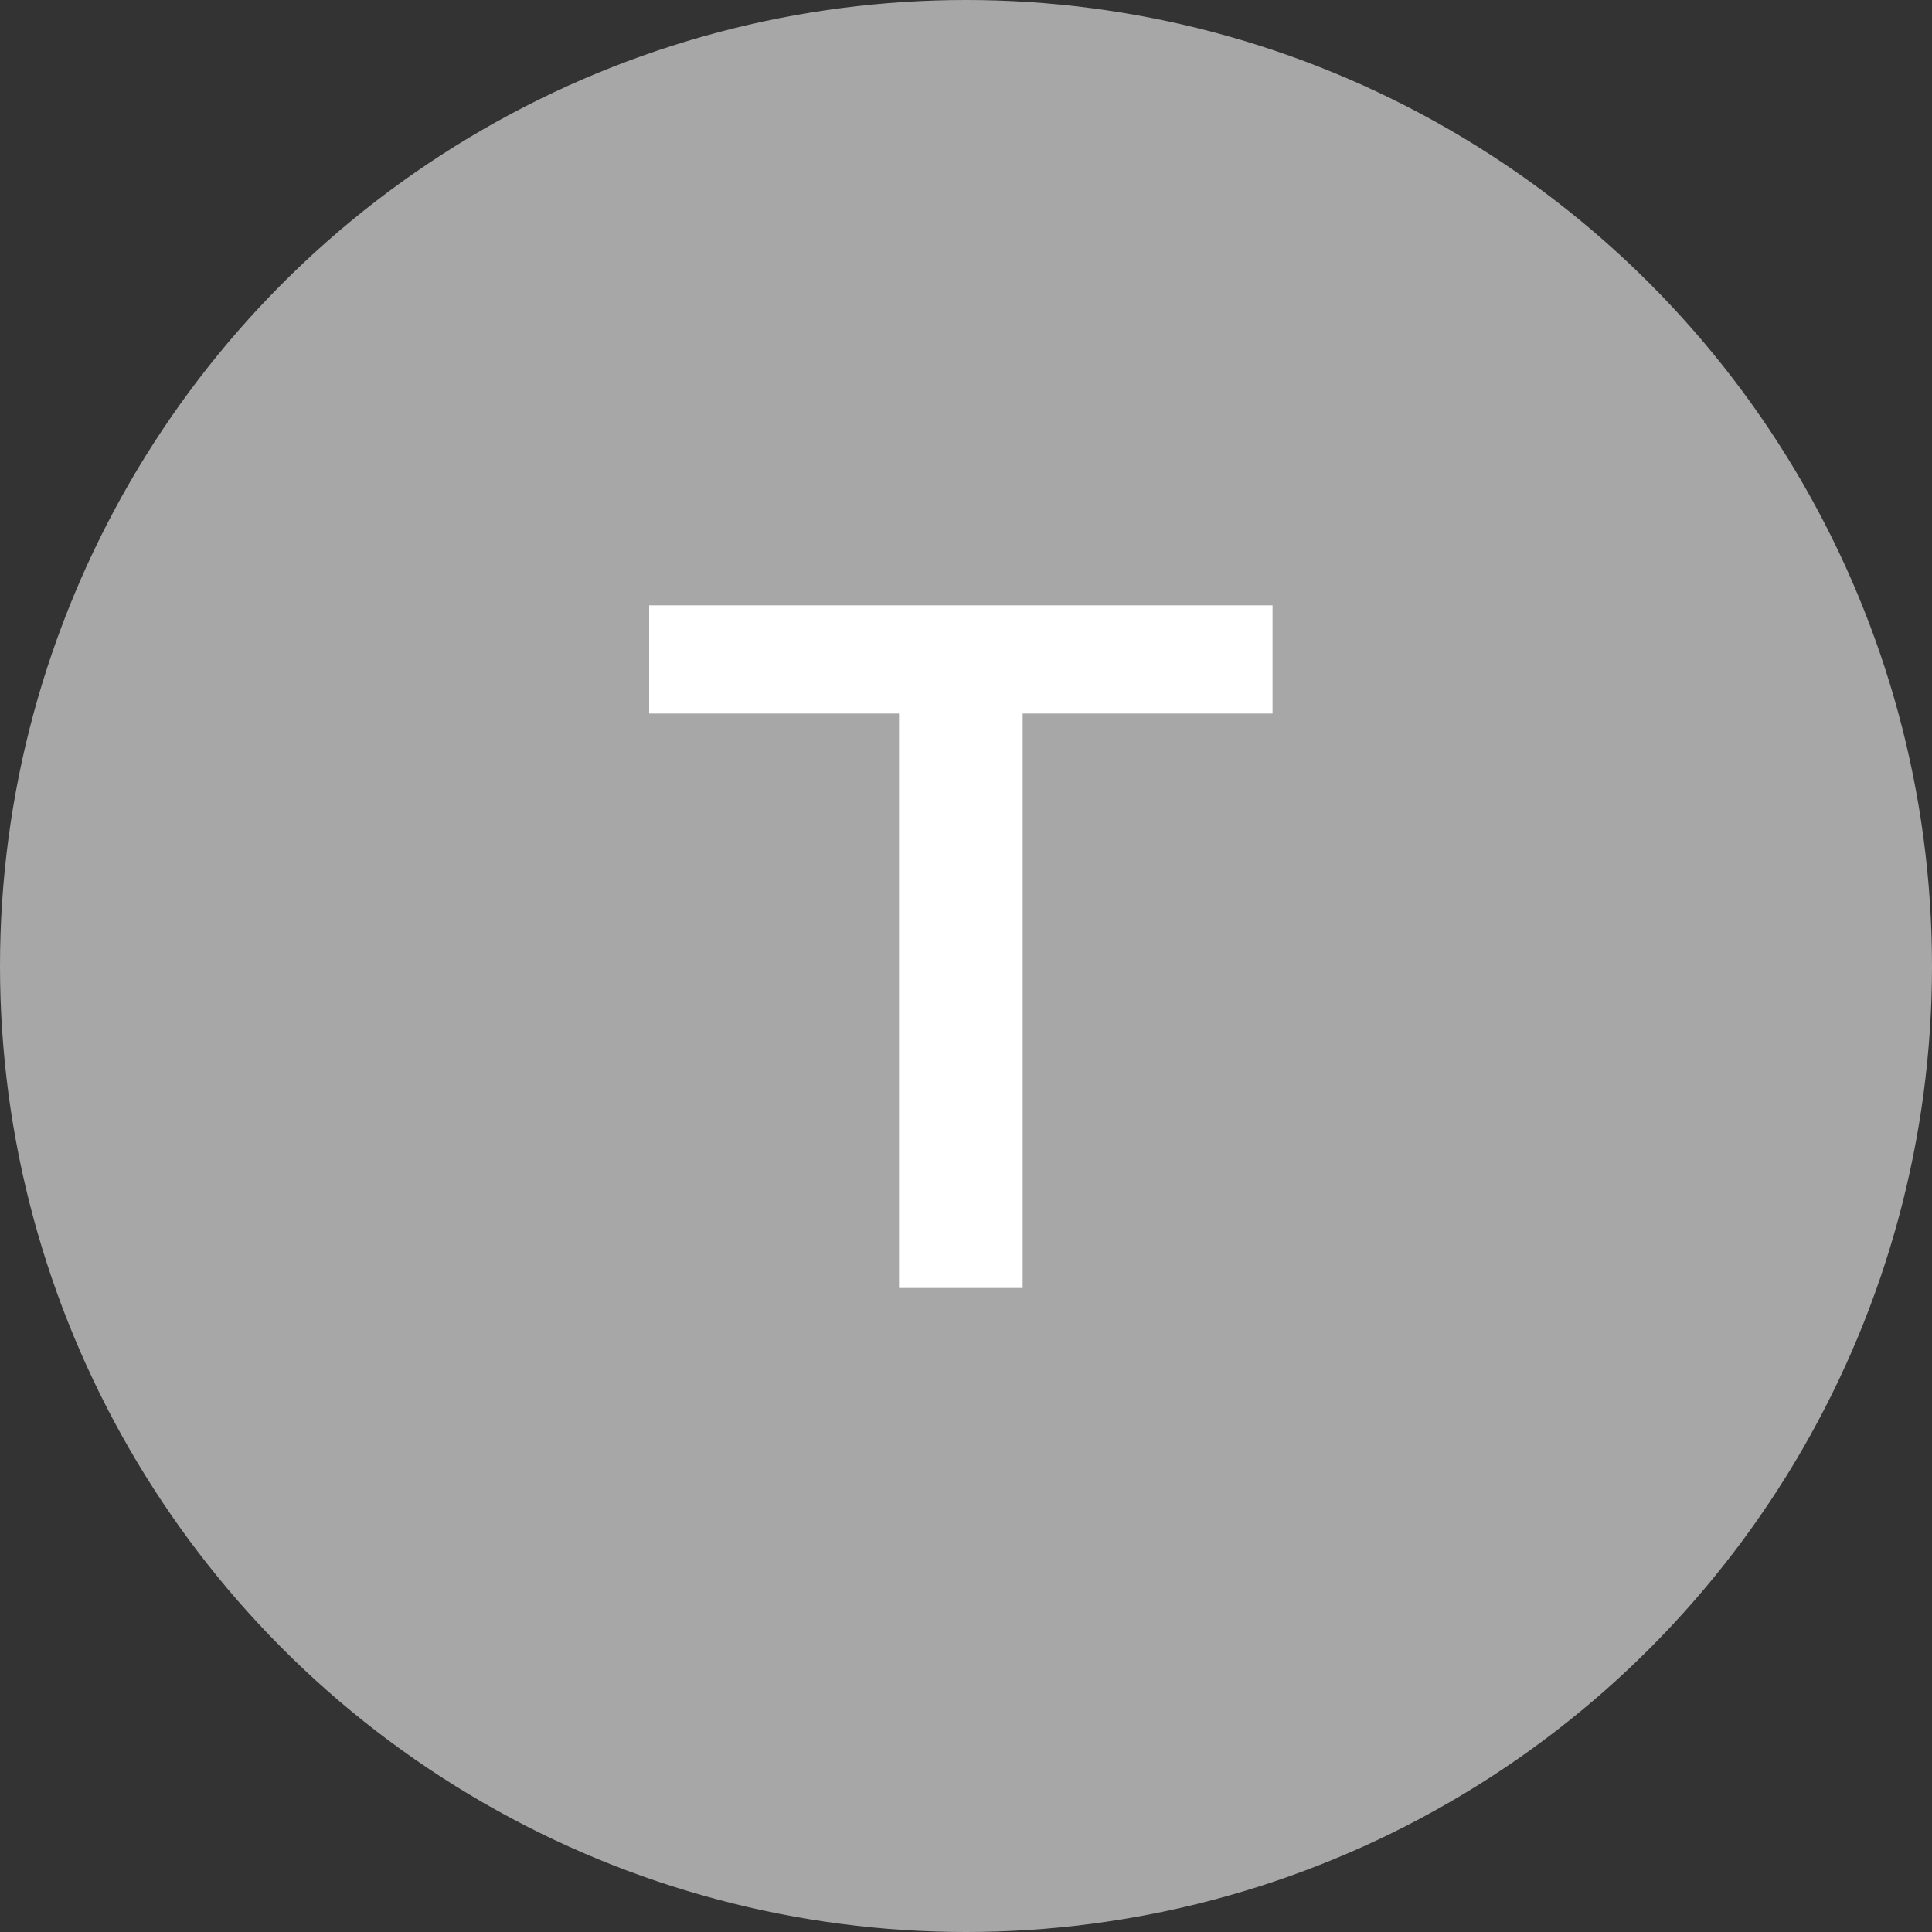 <svg width="9" height="9" viewBox="0 0 9 9" fill="none" xmlns="http://www.w3.org/2000/svg">
<rect x="0" y="0" width="9" height="9" fill="#333333" stroke="none"/>
<circle cx="4.5" cy="4.5" r="4.5" fill="#A7A7A7"/>
<path d="M5.928 3.324H4.764V6H4.188V3.324H3.024V2.82H5.928V3.324Z" fill="white"/>
</svg>
